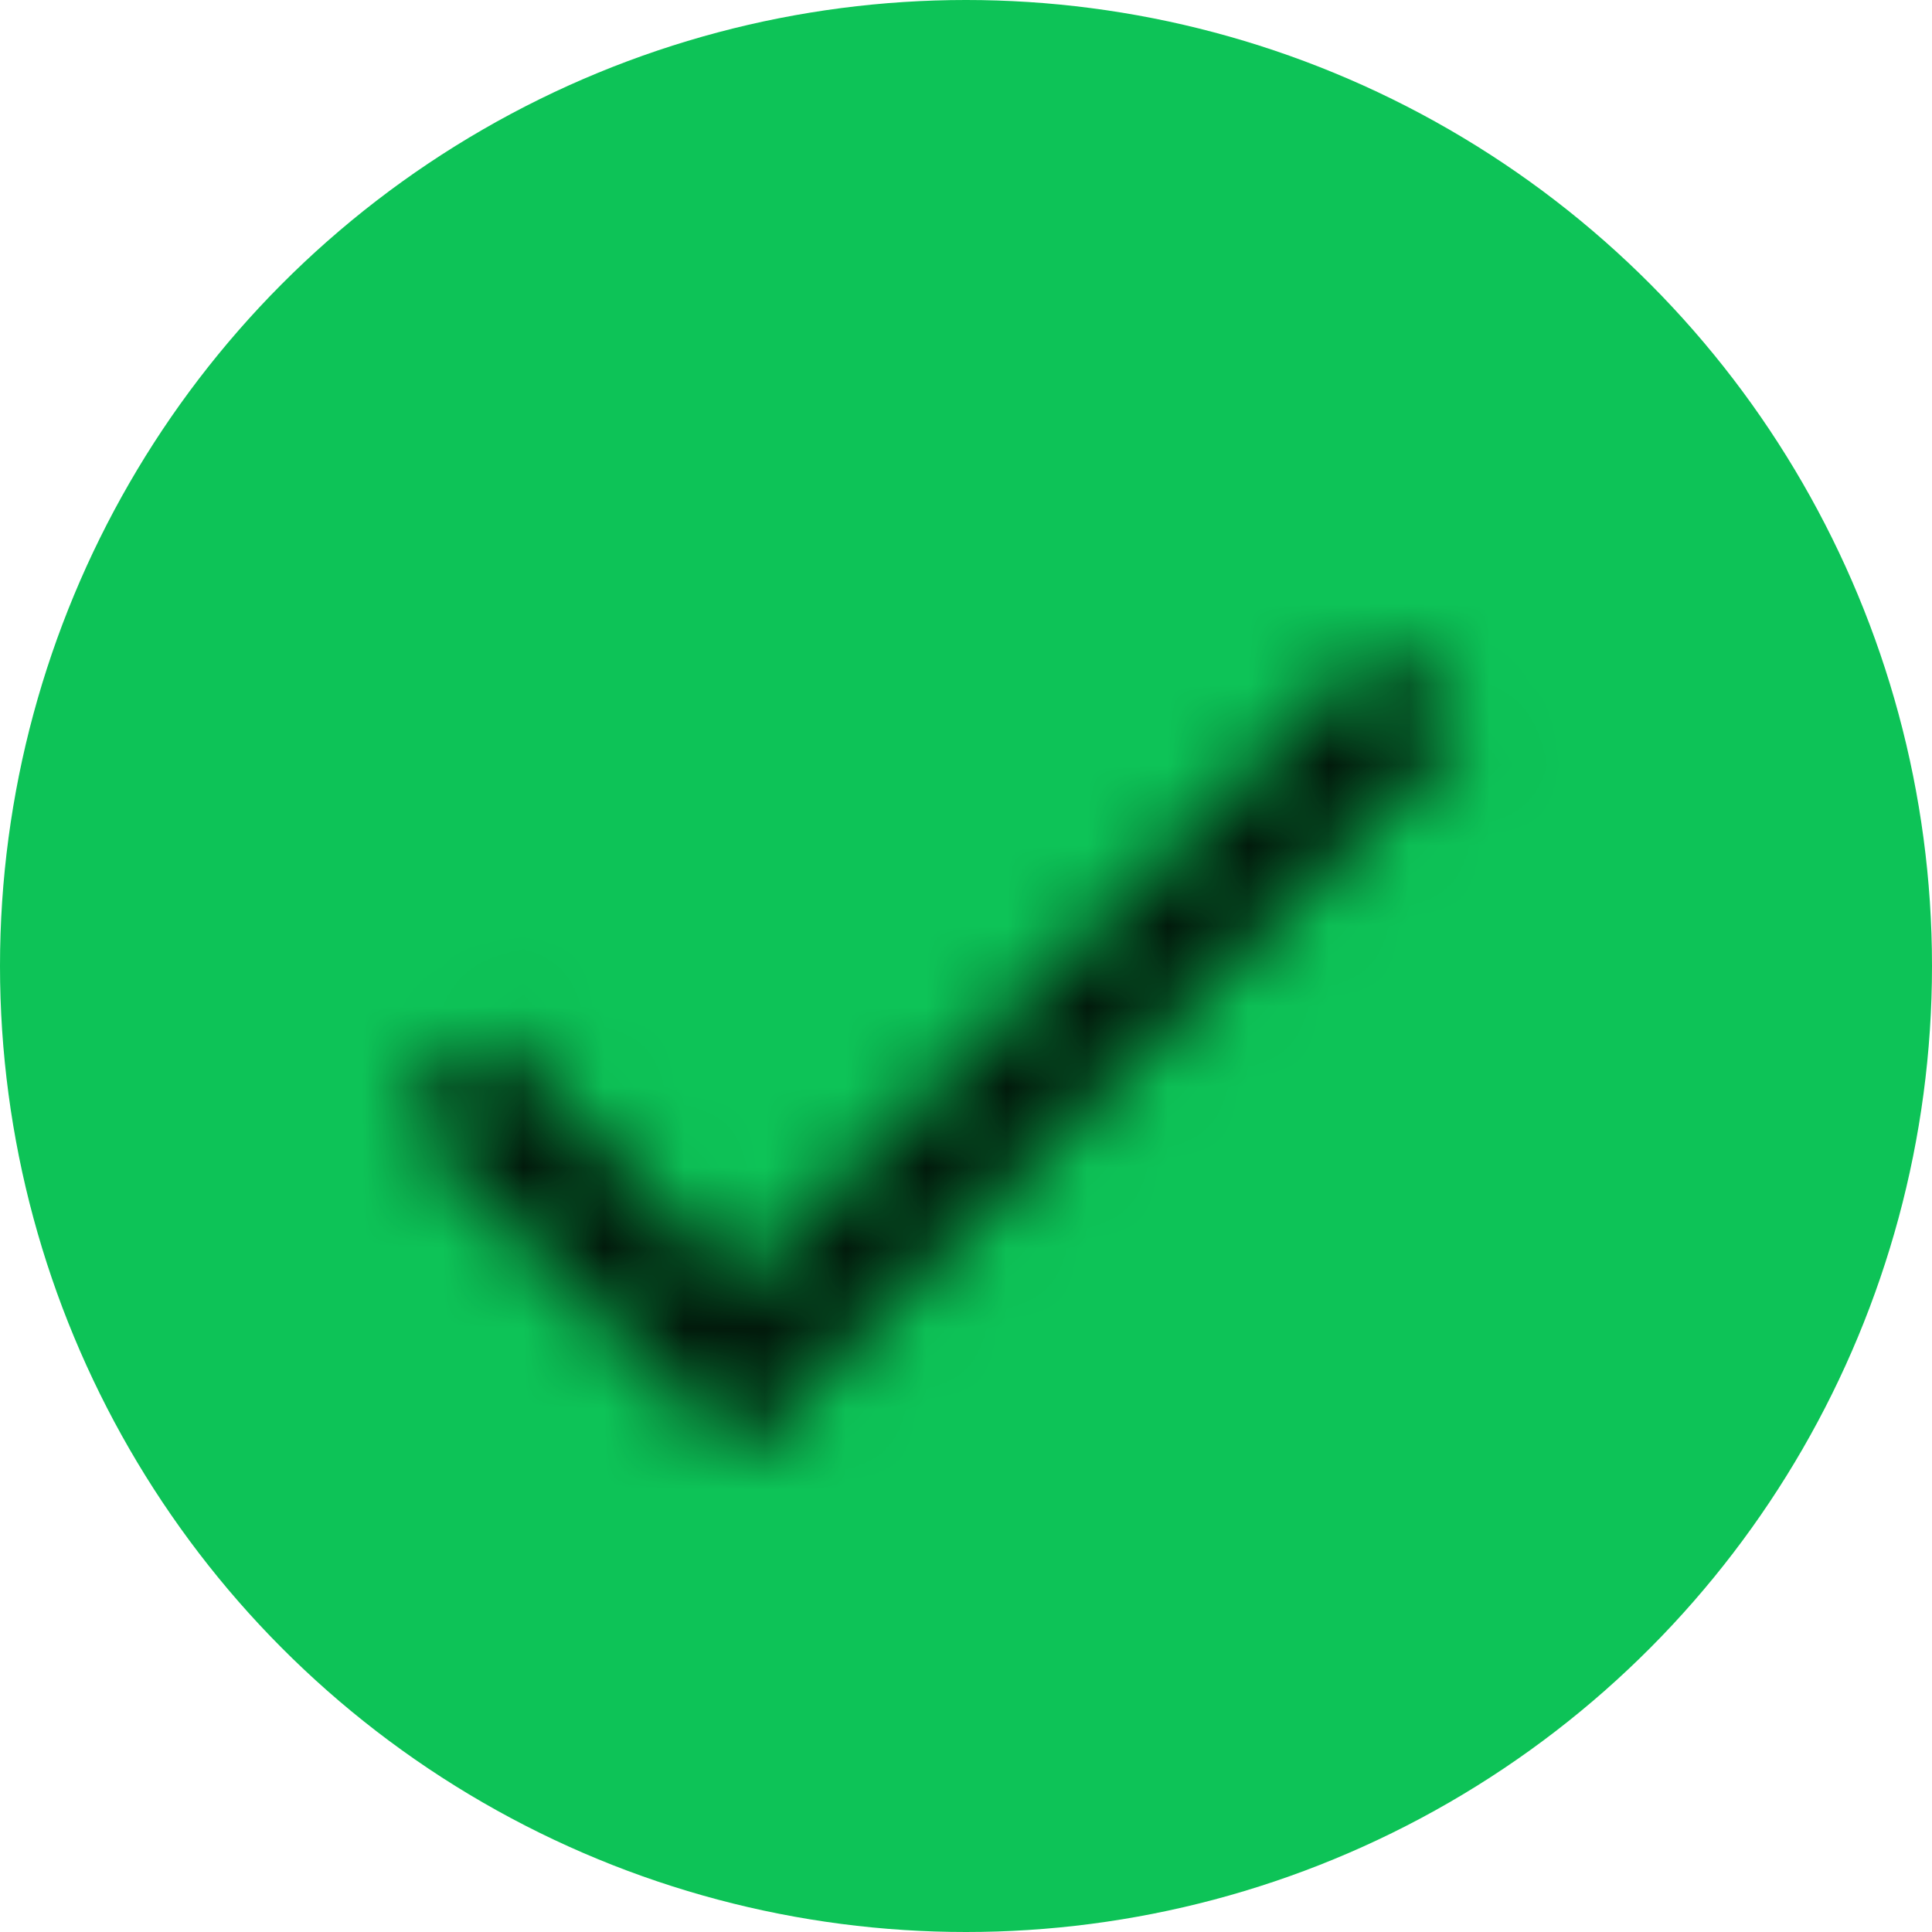 <svg xmlns="http://www.w3.org/2000/svg" xmlns:xlink="http://www.w3.org/1999/xlink" width="24" height="24" viewBox="0 0 24 24">
    <defs>
        <filter id="ye4apwopra">
            <feColorMatrix in="SourceGraphic" values="0 0 0 0 1 0 0 0 0 1 0 0 0 0 1 0 0 0 1 0"/>
        </filter>
        <path id="41vf1oc6mb" d="M6.189 12.939L3.061 9.811 2 10.873 6.189 15.061 15.189 6.061 14.127 5z"/>
    </defs>
    <g fill="none" fill-rule="evenodd">
        <g>
            <g transform="translate(-665 -772) translate(665 772)">
                <circle cx="12" cy="12" r="12" fill="#0DC357"/>
                <g filter="url(#ye4apwopra)">
                    <g transform="translate(3 3)">
                        <mask id="0n4v7a9vzc" fill="#fff">
                            <use xlink:href="#41vf1oc6mb"/>
                        </mask>
                        <g fill="#000" fill-opacity=".87" mask="url(#0n4v7a9vzc)">
                            <path d="M0 0H18V18H0z"/>
                        </g>
                    </g>
                </g>
            </g>
        </g>
    </g>
</svg>
